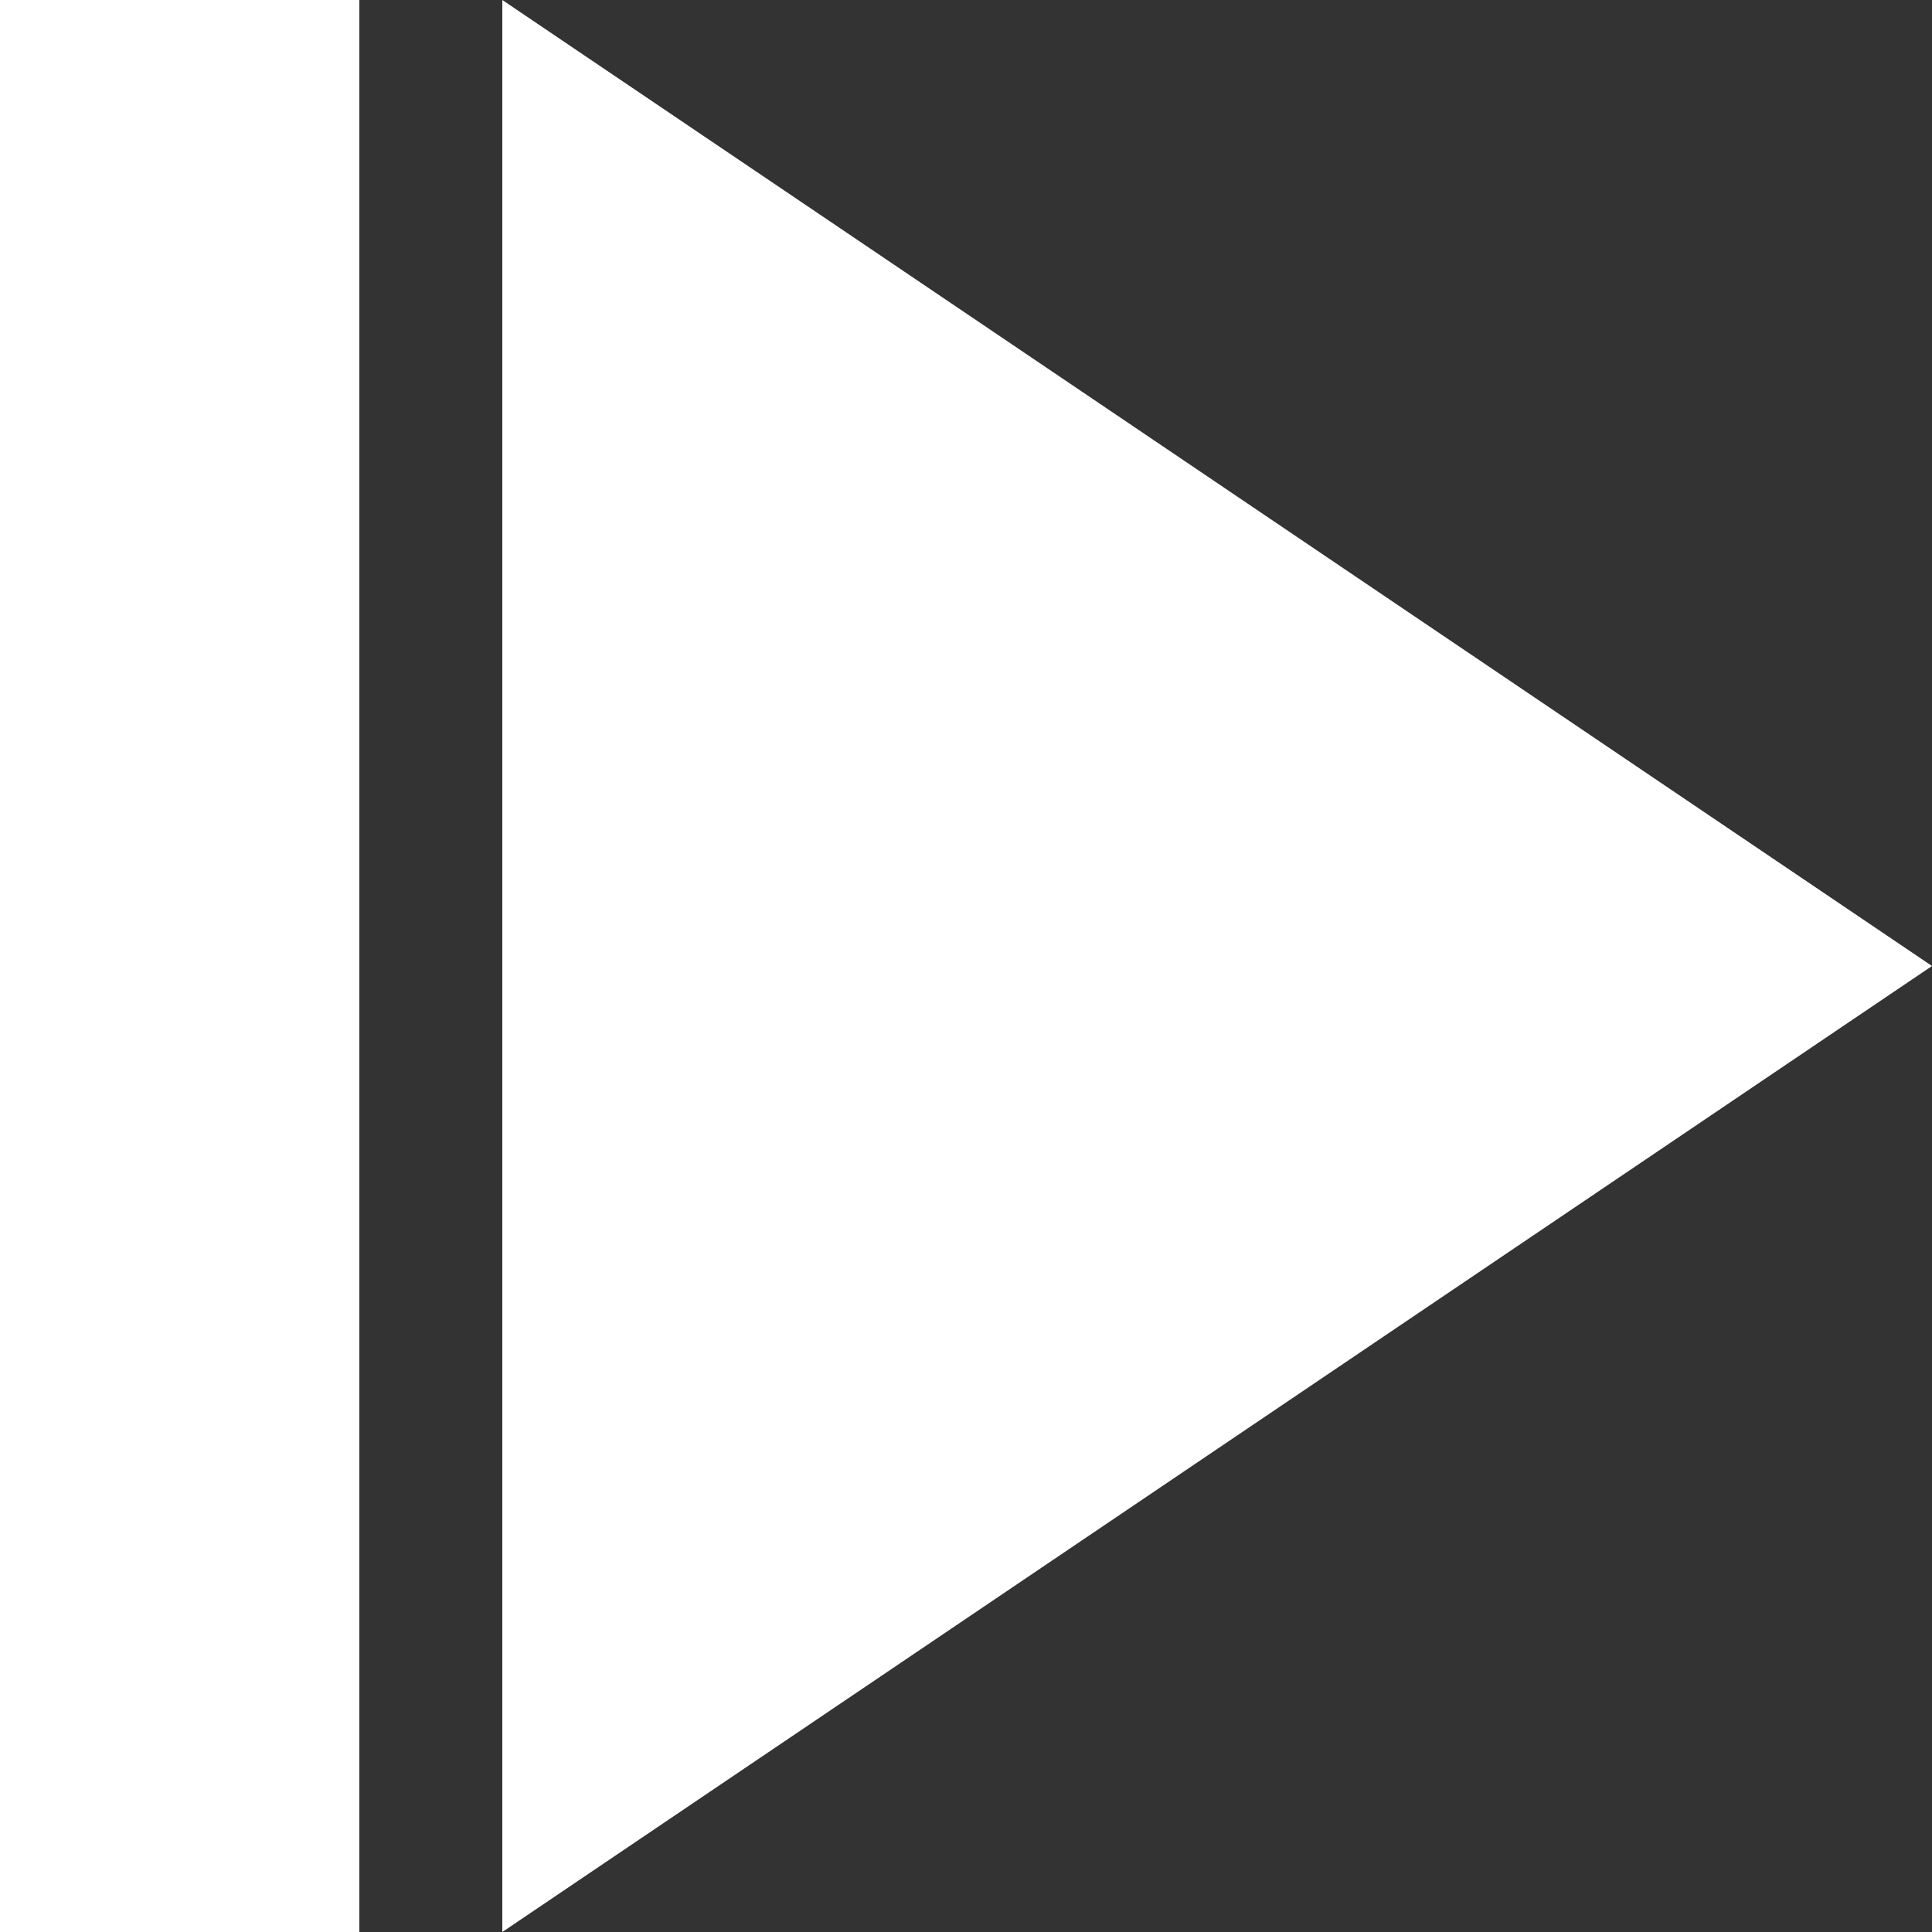 <svg xmlns="http://www.w3.org/2000/svg" viewBox="0 0 10 10"><rect x="0" y="0" width="10" height="10" fill="#333333" stroke="none"/><defs><style>.bd925ce5-09f4-4610-a31a-cbb3fcdaa6c5{fill:#fff;}</style></defs><title>hide</title><g id="25478284-3652-40b2-af35-b6601c521fec" data-name="Button"><polygon class="bd925ce5-09f4-4610-a31a-cbb3fcdaa6c5" points="10 5 6.3 7.5 2.6 10 2.6 5 2.6 0 6.3 2.5 10 5"/><rect class="bd925ce5-09f4-4610-a31a-cbb3fcdaa6c5" width="1.86" height="10"/></g></svg>